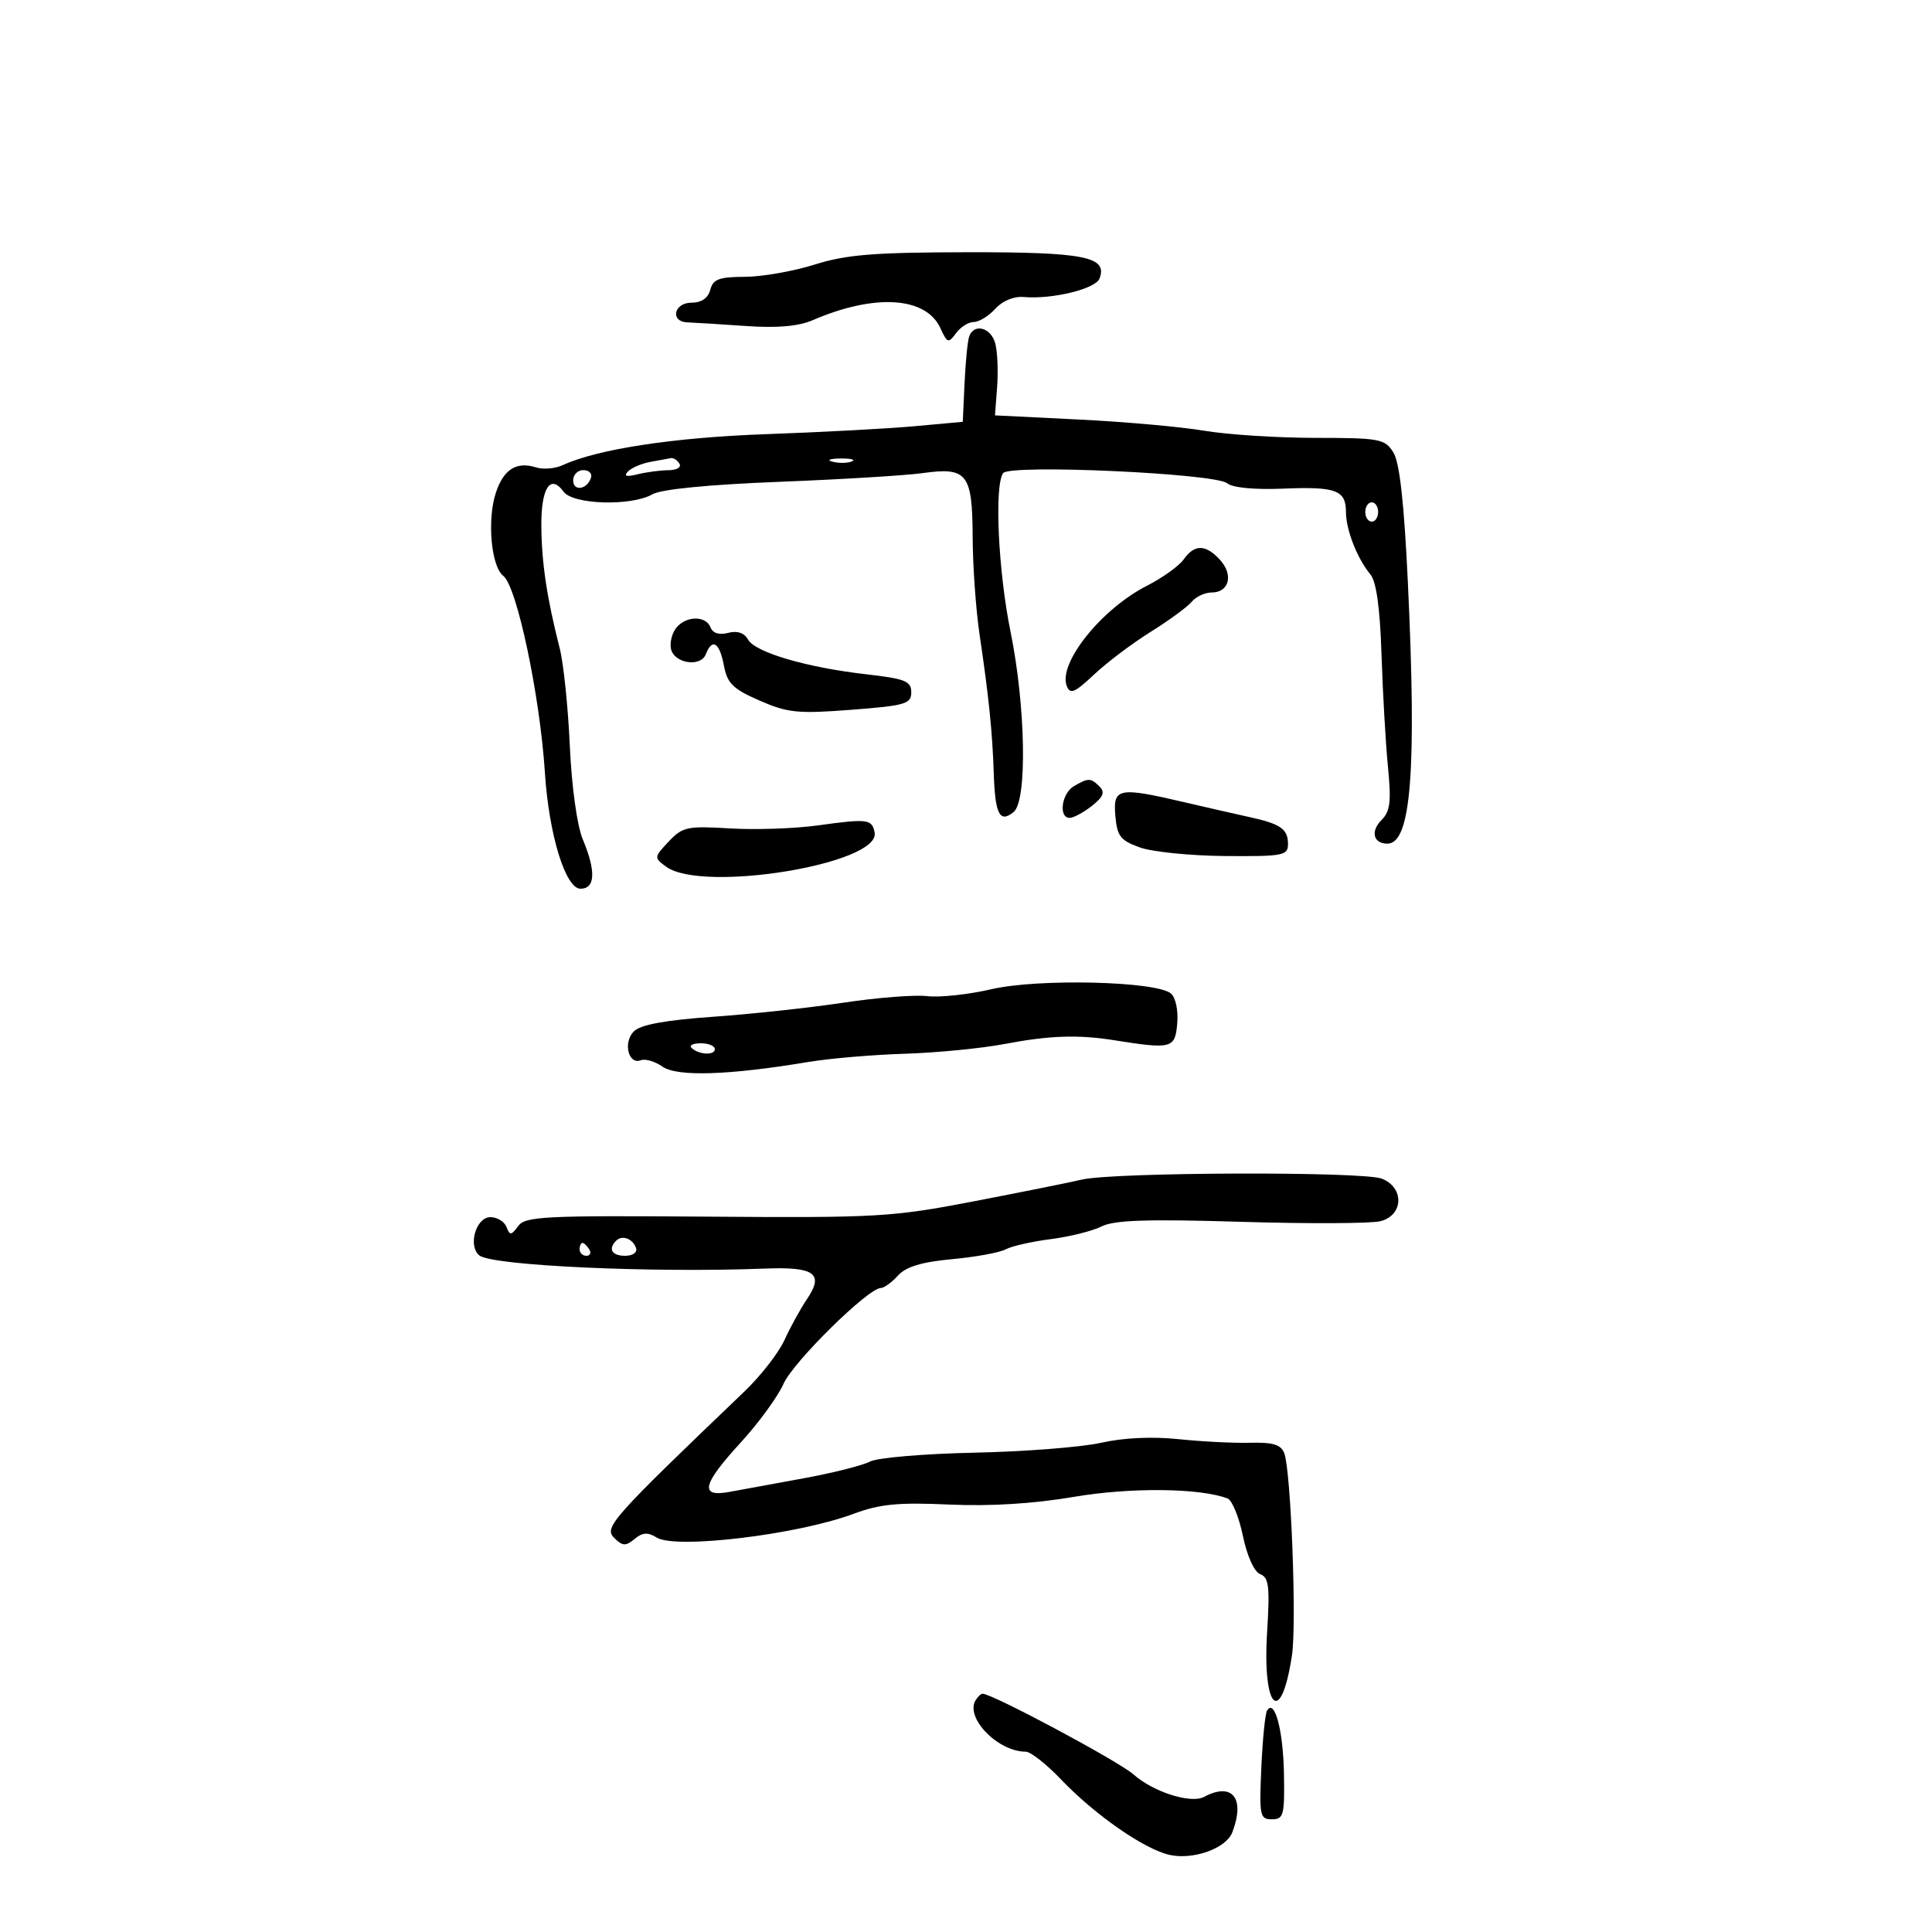 <svg xmlns="http://www.w3.org/2000/svg" width="300" height="300" viewBox="0 0 300 300" version="1.1">
	<path d="M 126.500 41.082 C 123.200 42.121, 118.320 42.977, 115.656 42.985 C 111.661 42.997, 110.721 43.350, 110.290 45 C 109.951 46.294, 108.926 47, 107.383 47 C 104.625 47, 104.010 49.968, 106.750 50.057 C 107.713 50.089, 111.751 50.340, 115.724 50.616 C 120.715 50.963, 123.962 50.682, 126.224 49.707 C 135.855 45.558, 143.797 46.063, 146.031 50.967 C 147.088 53.288, 147.273 53.347, 148.448 51.740 C 149.148 50.783, 150.389 50, 151.205 50 C 152.022 50, 153.526 49.076, 154.549 47.946 C 155.660 46.718, 157.432 45.983, 158.954 46.118 C 163.366 46.510, 170.113 44.870, 170.732 43.256 C 172.037 39.856, 168.438 39.141, 150.156 39.168 C 135.685 39.189, 131.417 39.535, 126.500 41.082 M 150.494 52.250 C 150.250 52.938, 149.927 56.200, 149.775 59.500 L 149.500 65.500 142 66.183 C 137.875 66.559, 127.525 67.113, 119 67.415 C 104.658 67.923, 92.812 69.726, 87.369 72.230 C 86.197 72.769, 84.348 72.928, 83.260 72.583 C 80.197 71.610, 78.199 72.867, 76.992 76.524 C 75.613 80.702, 76.266 87.974, 78.149 89.416 C 80.256 91.028, 83.848 108.015, 84.614 119.986 C 85.227 129.576, 87.808 138, 90.132 138 C 92.443 138, 92.568 135.295, 90.487 130.314 C 89.603 128.199, 88.768 122.160, 88.480 115.795 C 88.209 109.801, 87.506 103.008, 86.919 100.698 C 84.932 92.891, 84.119 87.522, 84.060 81.809 C 83.997 75.804, 85.442 73.517, 87.512 76.347 C 88.991 78.370, 98.025 78.633, 101.316 76.750 C 102.684 75.967, 110.040 75.245, 121 74.817 C 130.625 74.441, 140.648 73.832, 143.274 73.464 C 150.180 72.496, 150.993 73.535, 151.033 83.372 C 151.051 87.843, 151.532 94.650, 152.103 98.500 C 153.558 108.321, 154.099 113.625, 154.314 120.164 C 154.521 126.469, 155.252 127.866, 157.407 126.077 C 159.528 124.317, 159.270 109.663, 156.915 98.091 C 155 88.682, 154.381 75.414, 155.765 73.467 C 156.769 72.056, 188.693 73.500, 190.549 75.041 C 191.382 75.732, 194.785 76.060, 199.211 75.876 C 207.454 75.532, 209 76.106, 209 79.512 C 209 82.261, 210.750 86.734, 212.778 89.173 C 213.721 90.306, 214.284 94.337, 214.522 101.673 C 214.716 107.628, 215.166 115.467, 215.523 119.093 C 216.053 124.482, 215.870 125.987, 214.522 127.335 C 212.769 129.088, 213.247 131, 215.438 131 C 219.113 131, 219.996 119.744, 218.616 90.500 C 218.028 78.041, 217.333 71.807, 216.360 70.250 C 215.044 68.145, 214.264 68, 204.227 67.992 C 198.327 67.988, 190.575 67.490, 187 66.884 C 183.425 66.279, 174.650 65.495, 167.500 65.142 L 154.500 64.500 154.830 60.137 C 155.012 57.738, 154.891 54.700, 154.561 53.387 C 153.930 50.873, 151.248 50.123, 150.494 52.250 M 101 71.721 C 99.625 71.968, 98.050 72.642, 97.500 73.221 C 96.808 73.949, 97.269 74.081, 99 73.650 C 100.375 73.307, 102.539 73.021, 103.809 73.014 C 105.091 73.006, 105.843 72.555, 105.500 72 C 105.160 71.450, 104.571 71.061, 104.191 71.136 C 103.811 71.211, 102.375 71.474, 101 71.721 M 129.269 71.693 C 130.242 71.947, 131.592 71.930, 132.269 71.656 C 132.946 71.382, 132.150 71.175, 130.500 71.195 C 128.850 71.215, 128.296 71.439, 129.269 71.693 M 89 74.583 C 89 76.349, 91.153 76.042, 91.771 74.188 C 91.989 73.534, 91.454 73, 90.583 73 C 89.713 73, 89 73.713, 89 74.583 M 212 79.500 C 212 80.325, 212.450 81, 213 81 C 213.550 81, 214 80.325, 214 79.500 C 214 78.675, 213.550 78, 213 78 C 212.450 78, 212 78.675, 212 79.500 M 183.807 86.856 C 183.088 87.877, 180.524 89.718, 178.110 90.948 C 171.037 94.550, 164.286 102.975, 165.642 106.508 C 166.166 107.874, 166.864 107.584, 169.884 104.743 C 171.873 102.872, 175.828 99.890, 178.673 98.116 C 181.518 96.342, 184.386 94.240, 185.046 93.445 C 185.705 92.650, 187.104 92, 188.154 92 C 190.856 92, 191.564 89.281, 189.466 86.963 C 187.241 84.504, 185.486 84.471, 183.807 86.856 M 105.040 97.452 C 104.377 98.251, 103.989 99.713, 104.178 100.702 C 104.618 103.013, 108.801 103.681, 109.611 101.570 C 110.584 99.036, 111.731 99.755, 112.400 103.317 C 112.925 106.116, 113.792 106.971, 117.944 108.784 C 122.322 110.696, 123.893 110.854, 132.183 110.216 C 140.595 109.570, 141.500 109.306, 141.500 107.500 C 141.500 105.767, 140.567 105.394, 134.500 104.701 C 125.252 103.647, 117.267 101.299, 116.152 99.307 C 115.566 98.261, 114.490 97.900, 113.065 98.273 C 111.675 98.636, 110.679 98.326, 110.332 97.422 C 109.624 95.578, 106.581 95.595, 105.040 97.452 M 166.750 122.080 C 164.840 123.193, 164.331 127, 166.092 127 C 166.693 127, 168.244 126.166, 169.540 125.147 C 171.312 123.754, 171.611 123.011, 170.747 122.147 C 169.370 120.770, 169.010 120.764, 166.750 122.080 M 173.190 126.667 C 173.458 129.840, 173.971 130.503, 177 131.591 C 178.925 132.282, 184.887 132.882, 190.250 132.924 C 199.261 132.994, 200 132.853, 200 131.059 C 200 128.743, 198.840 127.927, 194.077 126.889 C 192.110 126.460, 187.575 125.426, 184 124.590 C 173.645 122.169, 172.822 122.327, 173.190 126.667 M 127 128.168 C 123.425 128.664, 117.273 128.874, 113.329 128.636 C 106.706 128.236, 105.980 128.392, 103.829 130.682 C 101.543 133.115, 101.536 133.188, 103.441 134.581 C 109.063 138.691, 136.758 134.152, 135.812 129.275 C 135.406 127.181, 134.732 127.096, 127 128.168 M 154 153.595 C 150.425 154.424, 145.925 154.912, 144 154.680 C 142.075 154.449, 136.225 154.904, 131 155.692 C 125.775 156.480, 116.646 157.467, 110.713 157.885 C 103.287 158.409, 99.459 159.113, 98.426 160.145 C 96.716 161.855, 97.570 165.379, 99.514 164.633 C 100.205 164.368, 101.724 164.819, 102.890 165.636 C 105.152 167.220, 113.229 166.959, 125.500 164.905 C 128.800 164.353, 135.550 163.776, 140.500 163.624 C 145.450 163.471, 152.425 162.790, 156 162.109 C 162.949 160.786, 167.397 160.633, 173 161.524 C 181.968 162.949, 182.474 162.815, 182.801 158.914 C 182.974 156.846, 182.551 154.875, 181.801 154.257 C 179.494 152.357, 161.219 151.922, 154 153.595 M 107.362 162.696 C 108.443 163.776, 111 163.928, 111 162.912 C 111 162.410, 110.025 162, 108.833 162 C 107.642 162, 106.980 162.313, 107.362 162.696 M 168 183.166 C 166.075 183.617, 158.481 185.143, 151.124 186.558 C 138.499 188.986, 136.174 189.118, 109.717 188.920 C 84.504 188.731, 81.563 188.878, 80.461 190.384 C 79.388 191.852, 79.164 191.870, 78.650 190.529 C 78.327 189.688, 77.201 189, 76.148 189 C 73.915 189, 72.625 193.444, 74.424 194.937 C 76.342 196.529, 101.161 197.672, 118.818 196.982 C 126.482 196.683, 127.978 197.759, 125.340 201.673 C 124.292 203.228, 122.704 206.114, 121.811 208.087 C 120.918 210.060, 118.112 213.660, 115.576 216.087 C 95.002 235.773, 93.750 237.178, 95.354 238.783 C 96.663 240.091, 97.150 240.121, 98.531 238.974 C 99.775 237.942, 100.590 237.888, 101.966 238.747 C 104.917 240.590, 123.840 238.311, 132.541 235.065 C 136.613 233.546, 139.465 233.269, 147.369 233.625 C 153.777 233.914, 160.462 233.503, 166.738 232.434 C 175.538 230.935, 186.357 231.049, 190.621 232.685 C 191.321 232.954, 192.392 235.570, 193 238.500 C 193.657 241.663, 194.750 244.074, 195.692 244.435 C 197.027 244.947, 197.196 246.375, 196.758 253.404 C 196.004 265.488, 198.923 268.241, 200.615 257.043 C 201.365 252.086, 200.460 228.362, 199.418 225.647 C 198.909 224.320, 197.666 223.941, 194.126 224.033 C 191.582 224.099, 186.575 223.846, 183 223.471 C 178.934 223.043, 174.440 223.253, 171 224.030 C 167.975 224.713, 159.113 225.406, 151.306 225.571 C 143.499 225.735, 136.202 226.357, 135.091 226.951 C 133.980 227.546, 129.343 228.715, 124.786 229.549 C 120.229 230.384, 115.037 231.335, 113.250 231.664 C 108.570 232.525, 109.034 230.520, 115.029 223.984 C 117.795 220.968, 120.780 216.872, 121.663 214.881 C 123.183 211.457, 134.817 200, 136.776 200 C 137.278 200, 138.476 199.131, 139.437 198.070 C 140.683 196.693, 143.093 195.963, 147.842 195.522 C 151.504 195.183, 155.248 194.497, 156.163 193.999 C 157.077 193.500, 160.227 192.785, 163.163 192.410 C 166.098 192.035, 169.652 191.147, 171.059 190.437 C 173.009 189.453, 178.143 189.283, 192.651 189.721 C 203.119 190.037, 212.880 189.996, 214.342 189.629 C 217.964 188.720, 218.090 184.365, 214.533 183.013 C 211.557 181.881, 172.943 182.008, 168 183.166 M 95.688 192.646 C 94.383 193.950, 95.006 195, 97.083 195 C 98.247 195, 98.992 194.476, 98.771 193.813 C 98.284 192.351, 96.614 191.719, 95.688 192.646 M 90 194 C 90 194.550, 90.477 195, 91.059 195 C 91.641 195, 91.840 194.550, 91.500 194 C 91.160 193.450, 90.684 193, 90.441 193 C 90.198 193, 90 193.450, 90 194 M 151.494 264.009 C 149.817 266.723, 154.951 272, 159.270 272 C 160.024 272, 162.464 273.913, 164.694 276.250 C 169.986 281.796, 177.643 287.130, 181.592 288.021 C 185.279 288.852, 190.394 287.022, 191.350 284.529 C 193.387 279.223, 191.351 276.671, 186.957 279.023 C 184.920 280.113, 179.062 278.252, 176.037 275.553 C 173.753 273.515, 154.098 263, 152.573 263 C 152.323 263, 151.837 263.454, 151.494 264.009 M 196.746 265.622 C 196.454 266.105, 196.054 270.100, 195.858 274.500 C 195.524 281.953, 195.637 282.500, 197.500 282.500 C 199.325 282.500, 199.489 281.876, 199.371 275.377 C 199.249 268.649, 197.914 263.688, 196.746 265.622" stroke="none" fill="black" fill-rule="evenodd"/>
</svg>